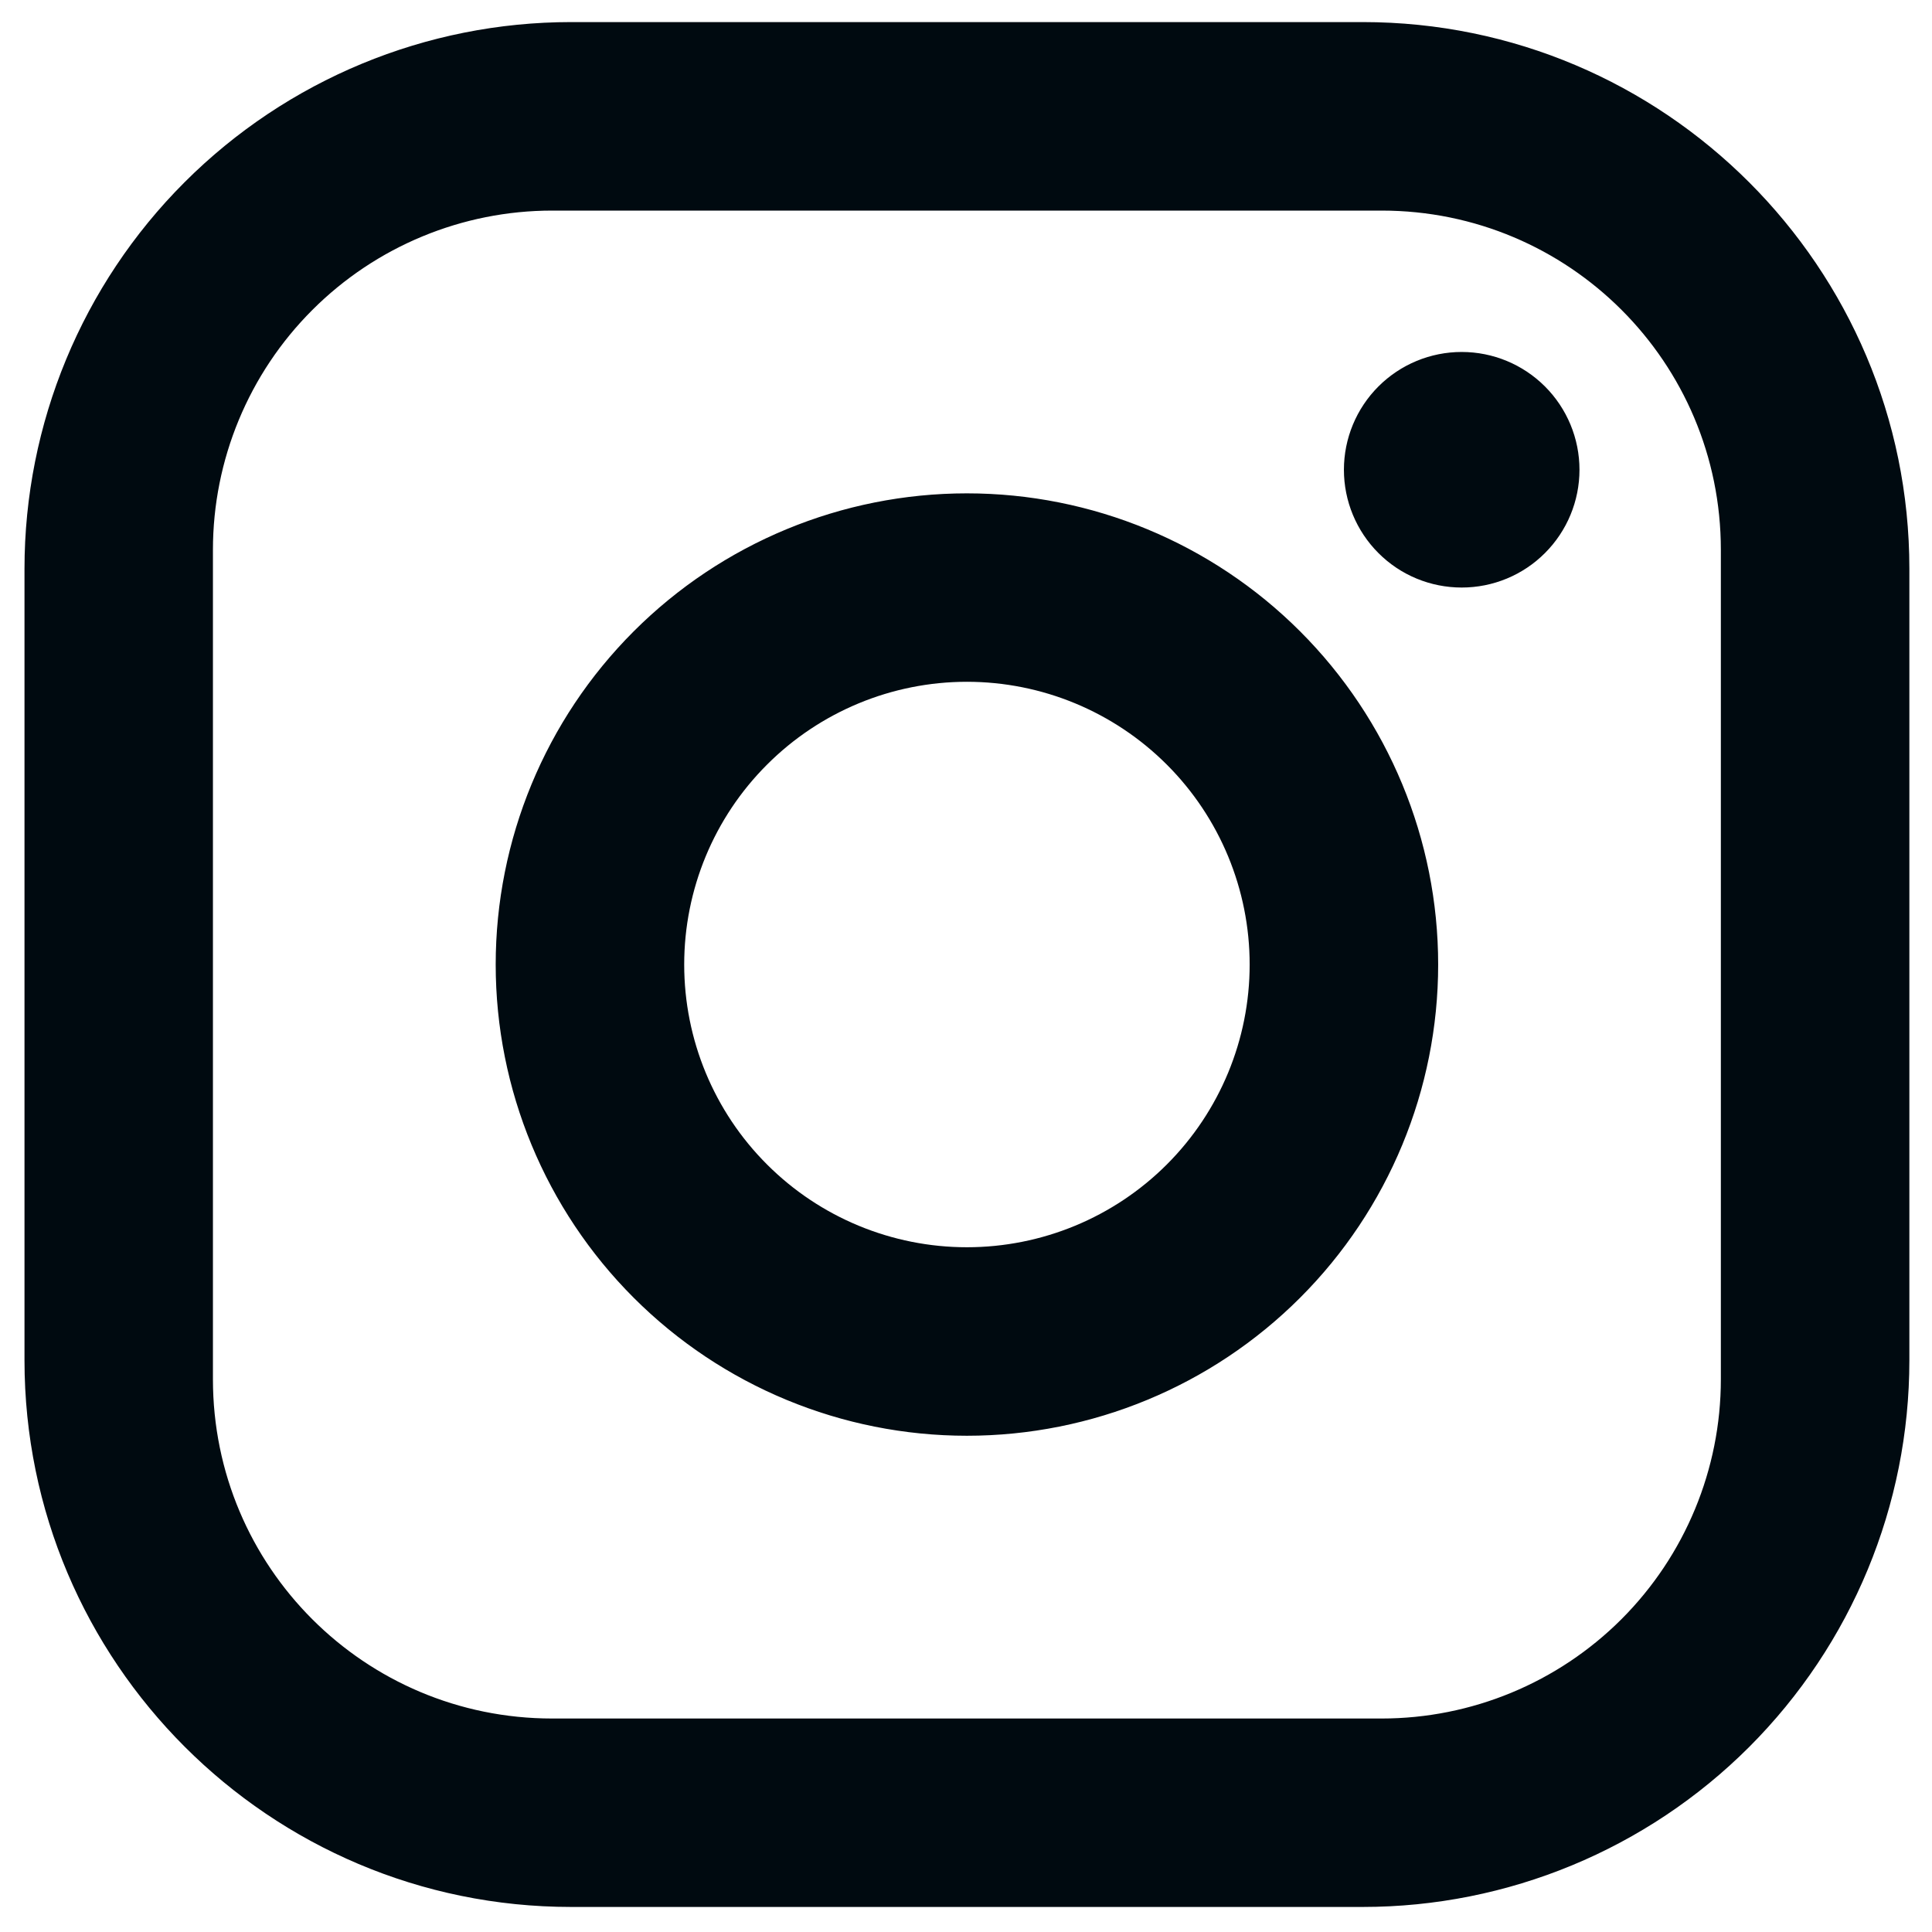 <svg width="28" height="28" viewBox="0 0 28 28" fill="none" xmlns="http://www.w3.org/2000/svg">
<path d="M8.277 0.32H19.75C24.121 0.32 27.672 3.872 27.672 8.242V19.715C27.672 21.817 26.837 23.831 25.352 25.317C23.866 26.803 21.851 27.637 19.75 27.637H8.277C3.906 27.637 0.355 24.086 0.355 19.715V8.242C0.355 6.141 1.189 4.126 2.675 2.641C4.161 1.155 6.176 0.32 8.277 0.32ZM8.003 3.052C6.699 3.052 5.449 3.57 4.527 4.492C3.604 5.414 3.086 6.665 3.086 7.969V19.989C3.086 22.707 5.285 24.906 8.003 24.906H20.023C21.327 24.906 22.578 24.388 23.5 23.466C24.422 22.543 24.94 21.293 24.94 19.989V7.969C24.94 5.251 22.741 3.052 20.023 3.052H8.003ZM21.184 5.101C21.637 5.101 22.071 5.281 22.391 5.601C22.711 5.921 22.891 6.355 22.891 6.808C22.891 7.261 22.711 7.695 22.391 8.015C22.071 8.336 21.637 8.515 21.184 8.515C20.731 8.515 20.297 8.336 19.977 8.015C19.657 7.695 19.477 7.261 19.477 6.808C19.477 6.355 19.657 5.921 19.977 5.601C20.297 5.281 20.731 5.101 21.184 5.101ZM14.013 7.15C15.824 7.15 17.561 7.869 18.842 9.15C20.123 10.431 20.843 12.168 20.843 13.979C20.843 15.79 20.123 17.527 18.842 18.808C17.561 20.089 15.824 20.808 14.013 20.808C12.202 20.808 10.465 20.089 9.184 18.808C7.903 17.527 7.184 15.79 7.184 13.979C7.184 12.168 7.903 10.431 9.184 9.15C10.465 7.869 12.202 7.15 14.013 7.15ZM14.013 9.881C12.927 9.881 11.884 10.313 11.116 11.082C10.347 11.85 9.916 12.892 9.916 13.979C9.916 15.066 10.347 16.108 11.116 16.876C11.884 17.645 12.927 18.076 14.013 18.076C15.1 18.076 16.142 17.645 16.911 16.876C17.679 16.108 18.111 15.066 18.111 13.979C18.111 12.892 17.679 11.85 16.911 11.082C16.142 10.313 15.1 9.881 14.013 9.881Z" fill="#000A10"/>
</svg>
